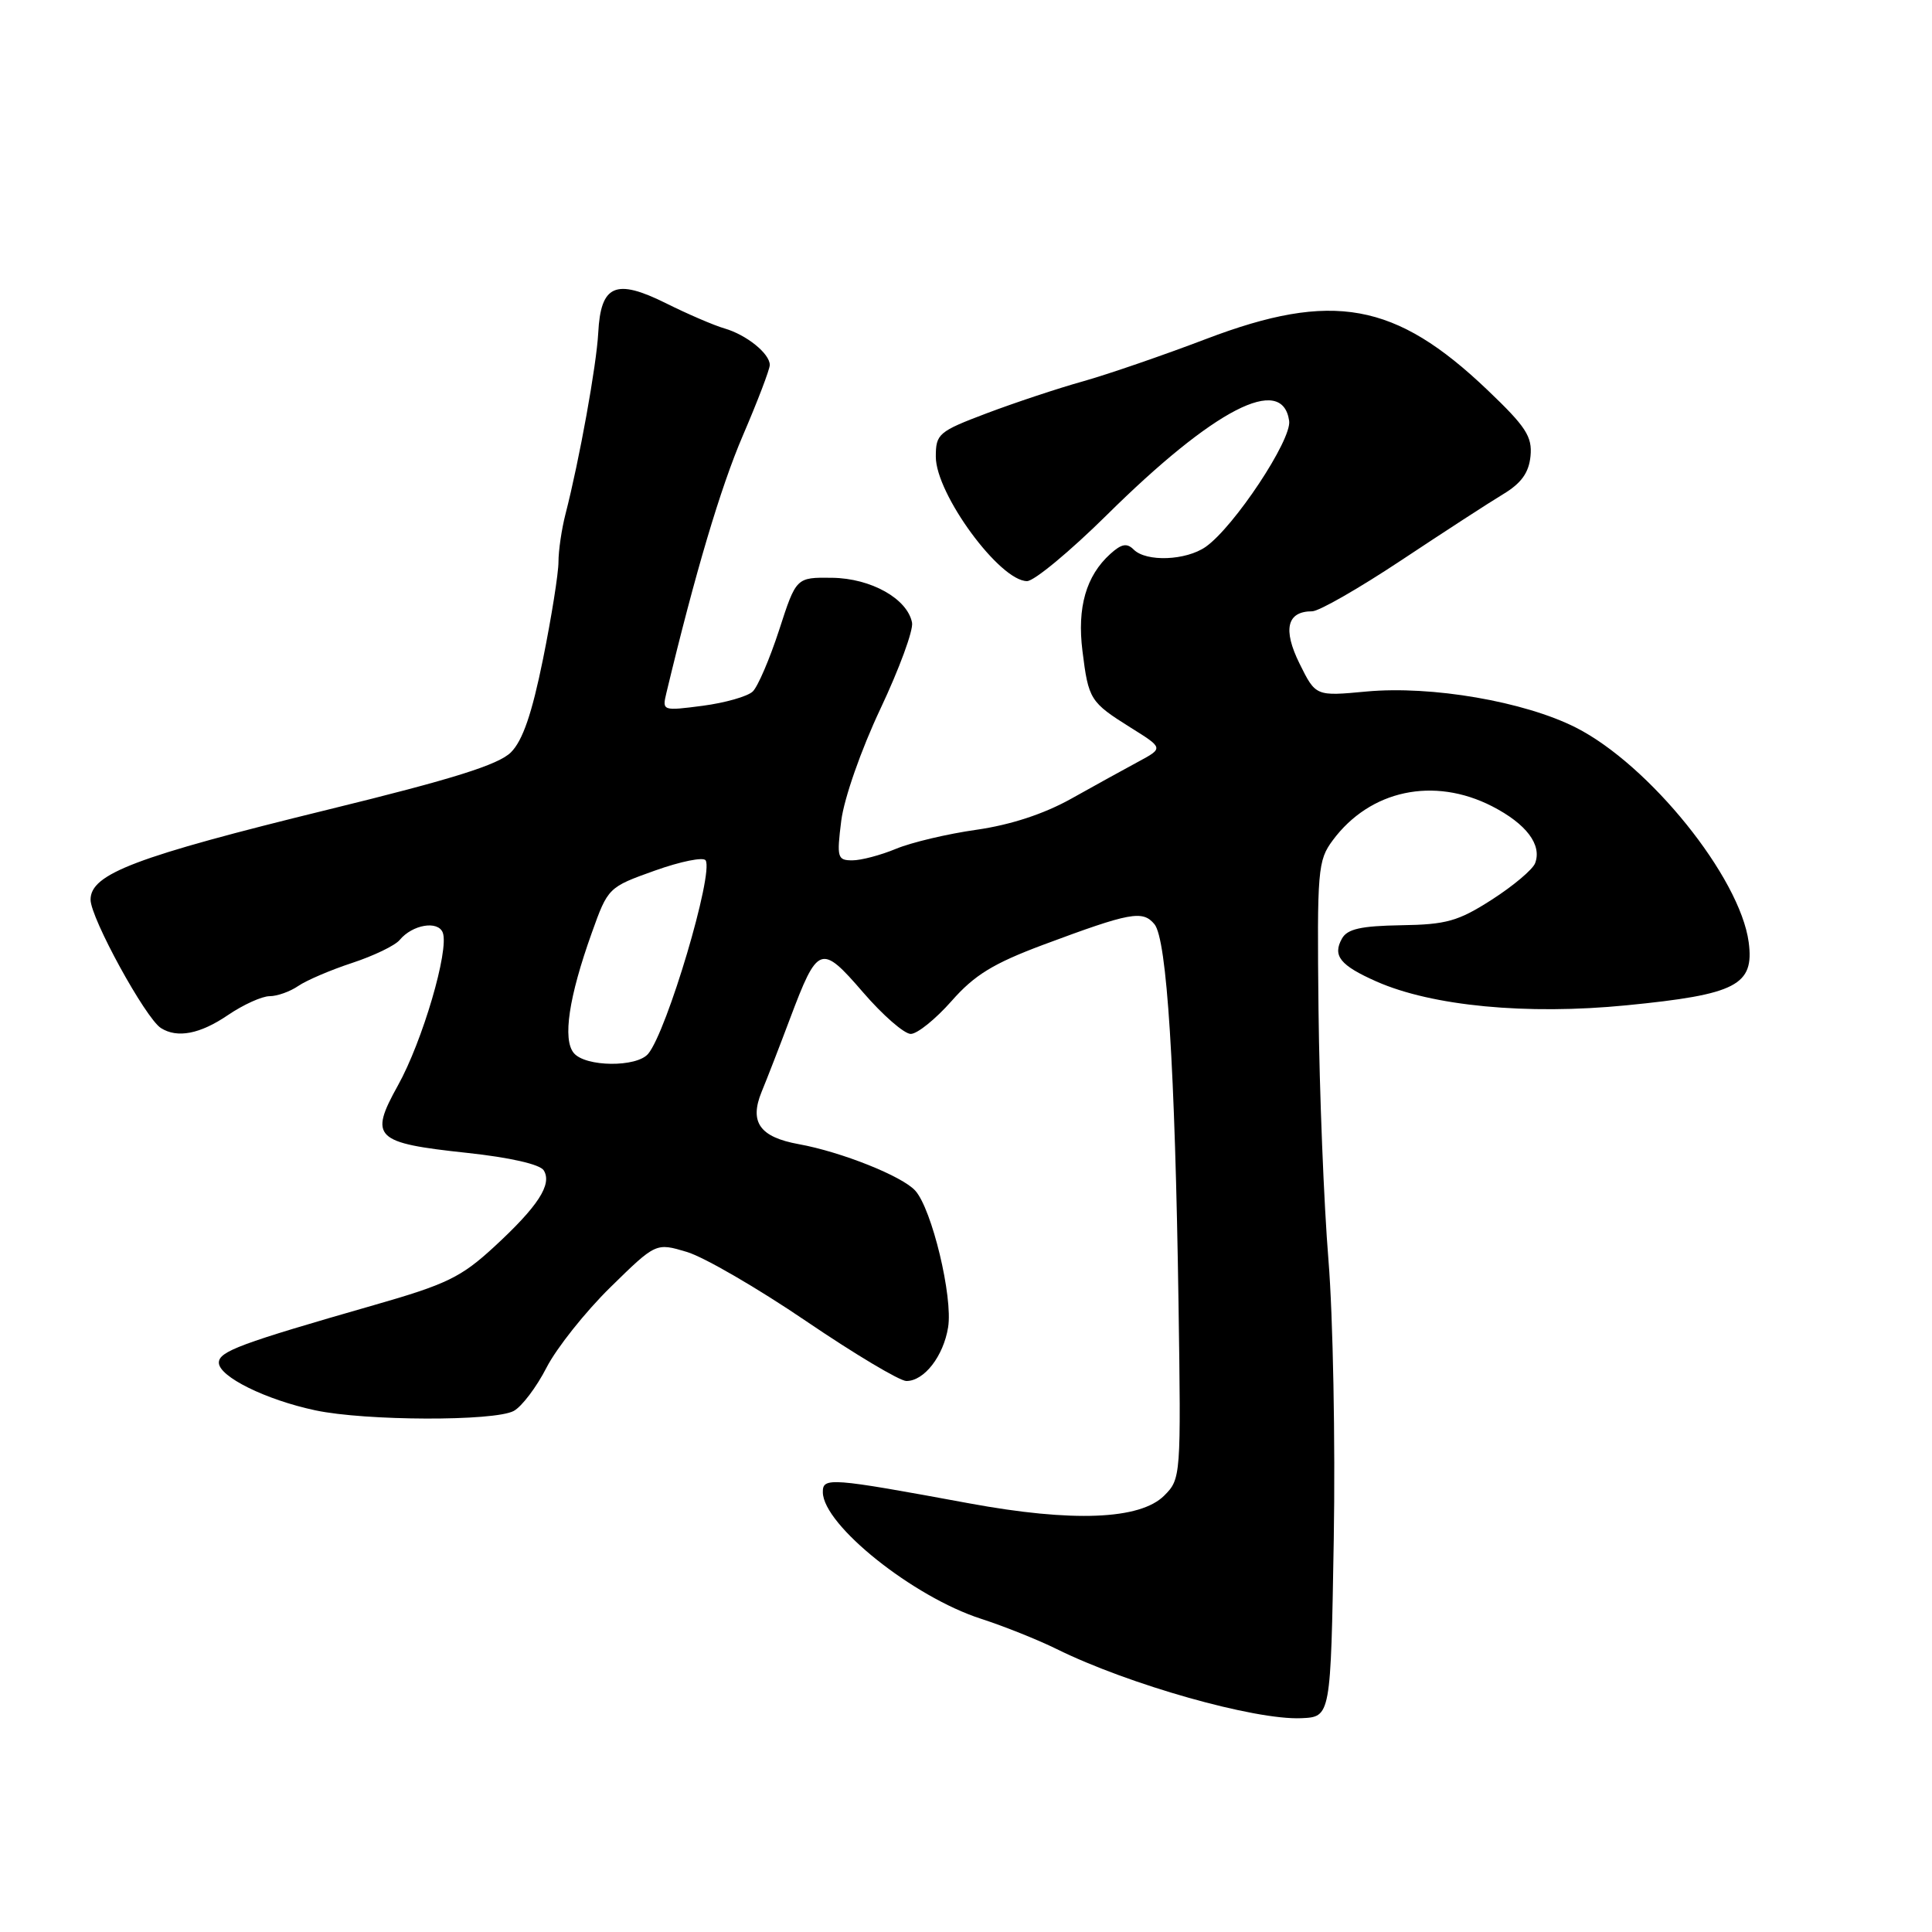 <?xml version="1.0" encoding="UTF-8" standalone="no"?>
<!DOCTYPE svg PUBLIC "-//W3C//DTD SVG 1.1//EN" "http://www.w3.org/Graphics/SVG/1.1/DTD/svg11.dtd" >
<svg xmlns="http://www.w3.org/2000/svg" xmlns:xlink="http://www.w3.org/1999/xlink" version="1.1" viewBox="0 0 256 256">
 <g >
 <path fill="currentColor"
d=" M 176.73 204.00 C 176.95 191.07 176.63 174.43 176.03 167.00 C 175.42 159.57 174.83 144.65 174.71 133.84 C 174.51 115.24 174.61 114.02 176.60 111.34 C 181.54 104.68 189.99 102.88 197.72 106.84 C 202.25 109.17 204.34 111.94 203.41 114.38 C 203.09 115.22 200.51 117.39 197.69 119.20 C 193.22 122.07 191.65 122.51 185.65 122.60 C 180.34 122.69 178.53 123.09 177.82 124.36 C 176.54 126.64 177.57 127.92 182.38 130.05 C 189.75 133.31 202.28 134.51 215.50 133.21 C 230.08 131.78 232.47 130.55 231.71 124.84 C 230.55 116.24 218.55 101.34 208.80 96.40 C 201.98 92.95 189.68 90.83 181.06 91.63 C 174.34 92.26 174.34 92.26 172.20 87.94 C 169.95 83.39 170.52 81.00 173.87 81.00 C 174.77 81.00 180.07 77.96 185.66 74.25 C 191.25 70.54 197.33 66.59 199.16 65.49 C 201.59 64.03 202.58 62.64 202.80 60.44 C 203.05 57.85 202.20 56.54 197.10 51.68 C 184.89 40.03 176.58 38.53 159.80 44.92 C 154.13 47.08 146.80 49.60 143.50 50.53 C 140.20 51.45 134.46 53.36 130.75 54.76 C 124.35 57.18 124.00 57.49 124.00 60.52 C 124.00 65.45 132.47 77.00 136.09 77.00 C 137.03 77.00 141.78 73.06 146.65 68.25 C 160.87 54.19 169.93 49.51 170.82 55.77 C 171.18 58.27 163.52 69.82 159.76 72.46 C 157.15 74.28 151.89 74.49 150.22 72.82 C 149.32 71.92 148.60 72.06 147.12 73.40 C 143.91 76.30 142.71 80.49 143.43 86.25 C 144.23 92.70 144.44 93.04 149.83 96.42 C 154.17 99.13 154.17 99.13 150.83 100.93 C 149.00 101.91 144.99 104.13 141.93 105.84 C 138.31 107.86 133.91 109.30 129.38 109.95 C 125.54 110.49 120.75 111.63 118.73 112.47 C 116.71 113.31 114.11 114.00 112.94 114.00 C 110.96 114.00 110.86 113.64 111.47 108.75 C 111.85 105.77 114.10 99.34 116.67 93.90 C 119.16 88.62 121.05 83.49 120.85 82.50 C 120.23 79.33 115.42 76.63 110.26 76.56 C 105.50 76.50 105.50 76.50 103.24 83.48 C 101.99 87.31 100.42 90.98 99.74 91.63 C 99.06 92.28 96.08 93.13 93.11 93.52 C 87.81 94.21 87.73 94.19 88.29 91.86 C 92.12 75.89 95.48 64.60 98.42 57.74 C 100.39 53.16 102.00 48.94 102.00 48.36 C 102.00 46.85 98.91 44.36 96.00 43.52 C 94.62 43.12 91.12 41.62 88.22 40.17 C 81.57 36.87 79.60 37.73 79.27 44.10 C 79.04 48.40 76.78 60.92 74.93 68.12 C 74.42 70.10 74.00 72.96 74.00 74.46 C 74.00 75.96 73.08 81.76 71.95 87.34 C 70.48 94.58 69.26 98.13 67.70 99.69 C 66.05 101.33 60.01 103.23 43.50 107.27 C 17.93 113.54 12.00 115.79 12.00 119.21 C 12.00 121.64 19.28 134.92 21.32 136.22 C 23.49 137.60 26.51 137.02 30.21 134.50 C 32.24 133.12 34.72 132.00 35.72 132.00 C 36.73 132.00 38.44 131.39 39.53 130.64 C 40.61 129.90 43.83 128.52 46.67 127.59 C 49.52 126.65 52.35 125.29 52.96 124.55 C 54.65 122.51 58.04 121.94 58.67 123.58 C 59.54 125.86 55.98 138.00 52.72 143.84 C 48.89 150.73 49.62 151.45 61.87 152.76 C 67.56 153.37 71.56 154.28 72.05 155.08 C 73.19 156.93 71.30 159.84 65.50 165.19 C 61.10 169.25 59.18 170.18 49.50 172.95 C 31.86 178.01 29.00 179.07 29.00 180.56 C 29.00 182.41 35.21 185.48 41.80 186.88 C 48.45 188.29 65.49 188.34 68.07 186.96 C 69.13 186.39 71.09 183.81 72.42 181.21 C 73.75 178.62 77.56 173.83 80.87 170.58 C 86.91 164.66 86.91 164.66 91.02 165.89 C 93.29 166.57 100.39 170.69 106.82 175.06 C 113.24 179.42 119.22 182.99 120.10 182.99 C 122.45 183.00 125.01 179.71 125.63 175.87 C 126.28 171.86 123.49 160.23 121.28 157.77 C 119.56 155.85 111.48 152.63 105.85 151.61 C 100.67 150.67 99.27 148.70 100.92 144.67 C 101.64 142.93 103.33 138.57 104.67 135.00 C 108.37 125.18 108.78 125.03 114.36 131.49 C 116.97 134.52 119.82 137.00 120.68 137.00 C 121.54 137.00 123.97 135.04 126.08 132.65 C 129.12 129.19 131.61 127.67 138.20 125.20 C 149.79 120.88 151.40 120.58 152.97 122.46 C 154.62 124.45 155.70 141.49 156.16 172.72 C 156.50 195.63 156.47 195.97 154.27 198.17 C 151.07 201.37 142.13 201.73 128.42 199.20 C 109.94 195.79 109.00 195.72 109.03 197.74 C 109.09 202.08 121.00 211.60 130.00 214.50 C 133.03 215.48 137.53 217.28 140.00 218.50 C 149.55 223.22 166.26 227.94 172.42 227.67 C 176.33 227.50 176.33 227.50 176.73 204.00 Z  M 76.03 139.53 C 74.53 137.73 75.37 132.12 78.40 123.65 C 80.56 117.60 80.61 117.56 86.77 115.36 C 90.18 114.14 93.21 113.53 93.50 114.00 C 94.58 115.75 88.38 136.63 85.89 139.63 C 84.38 141.45 77.57 141.39 76.03 139.53 Z "/>
</g>
</svg>